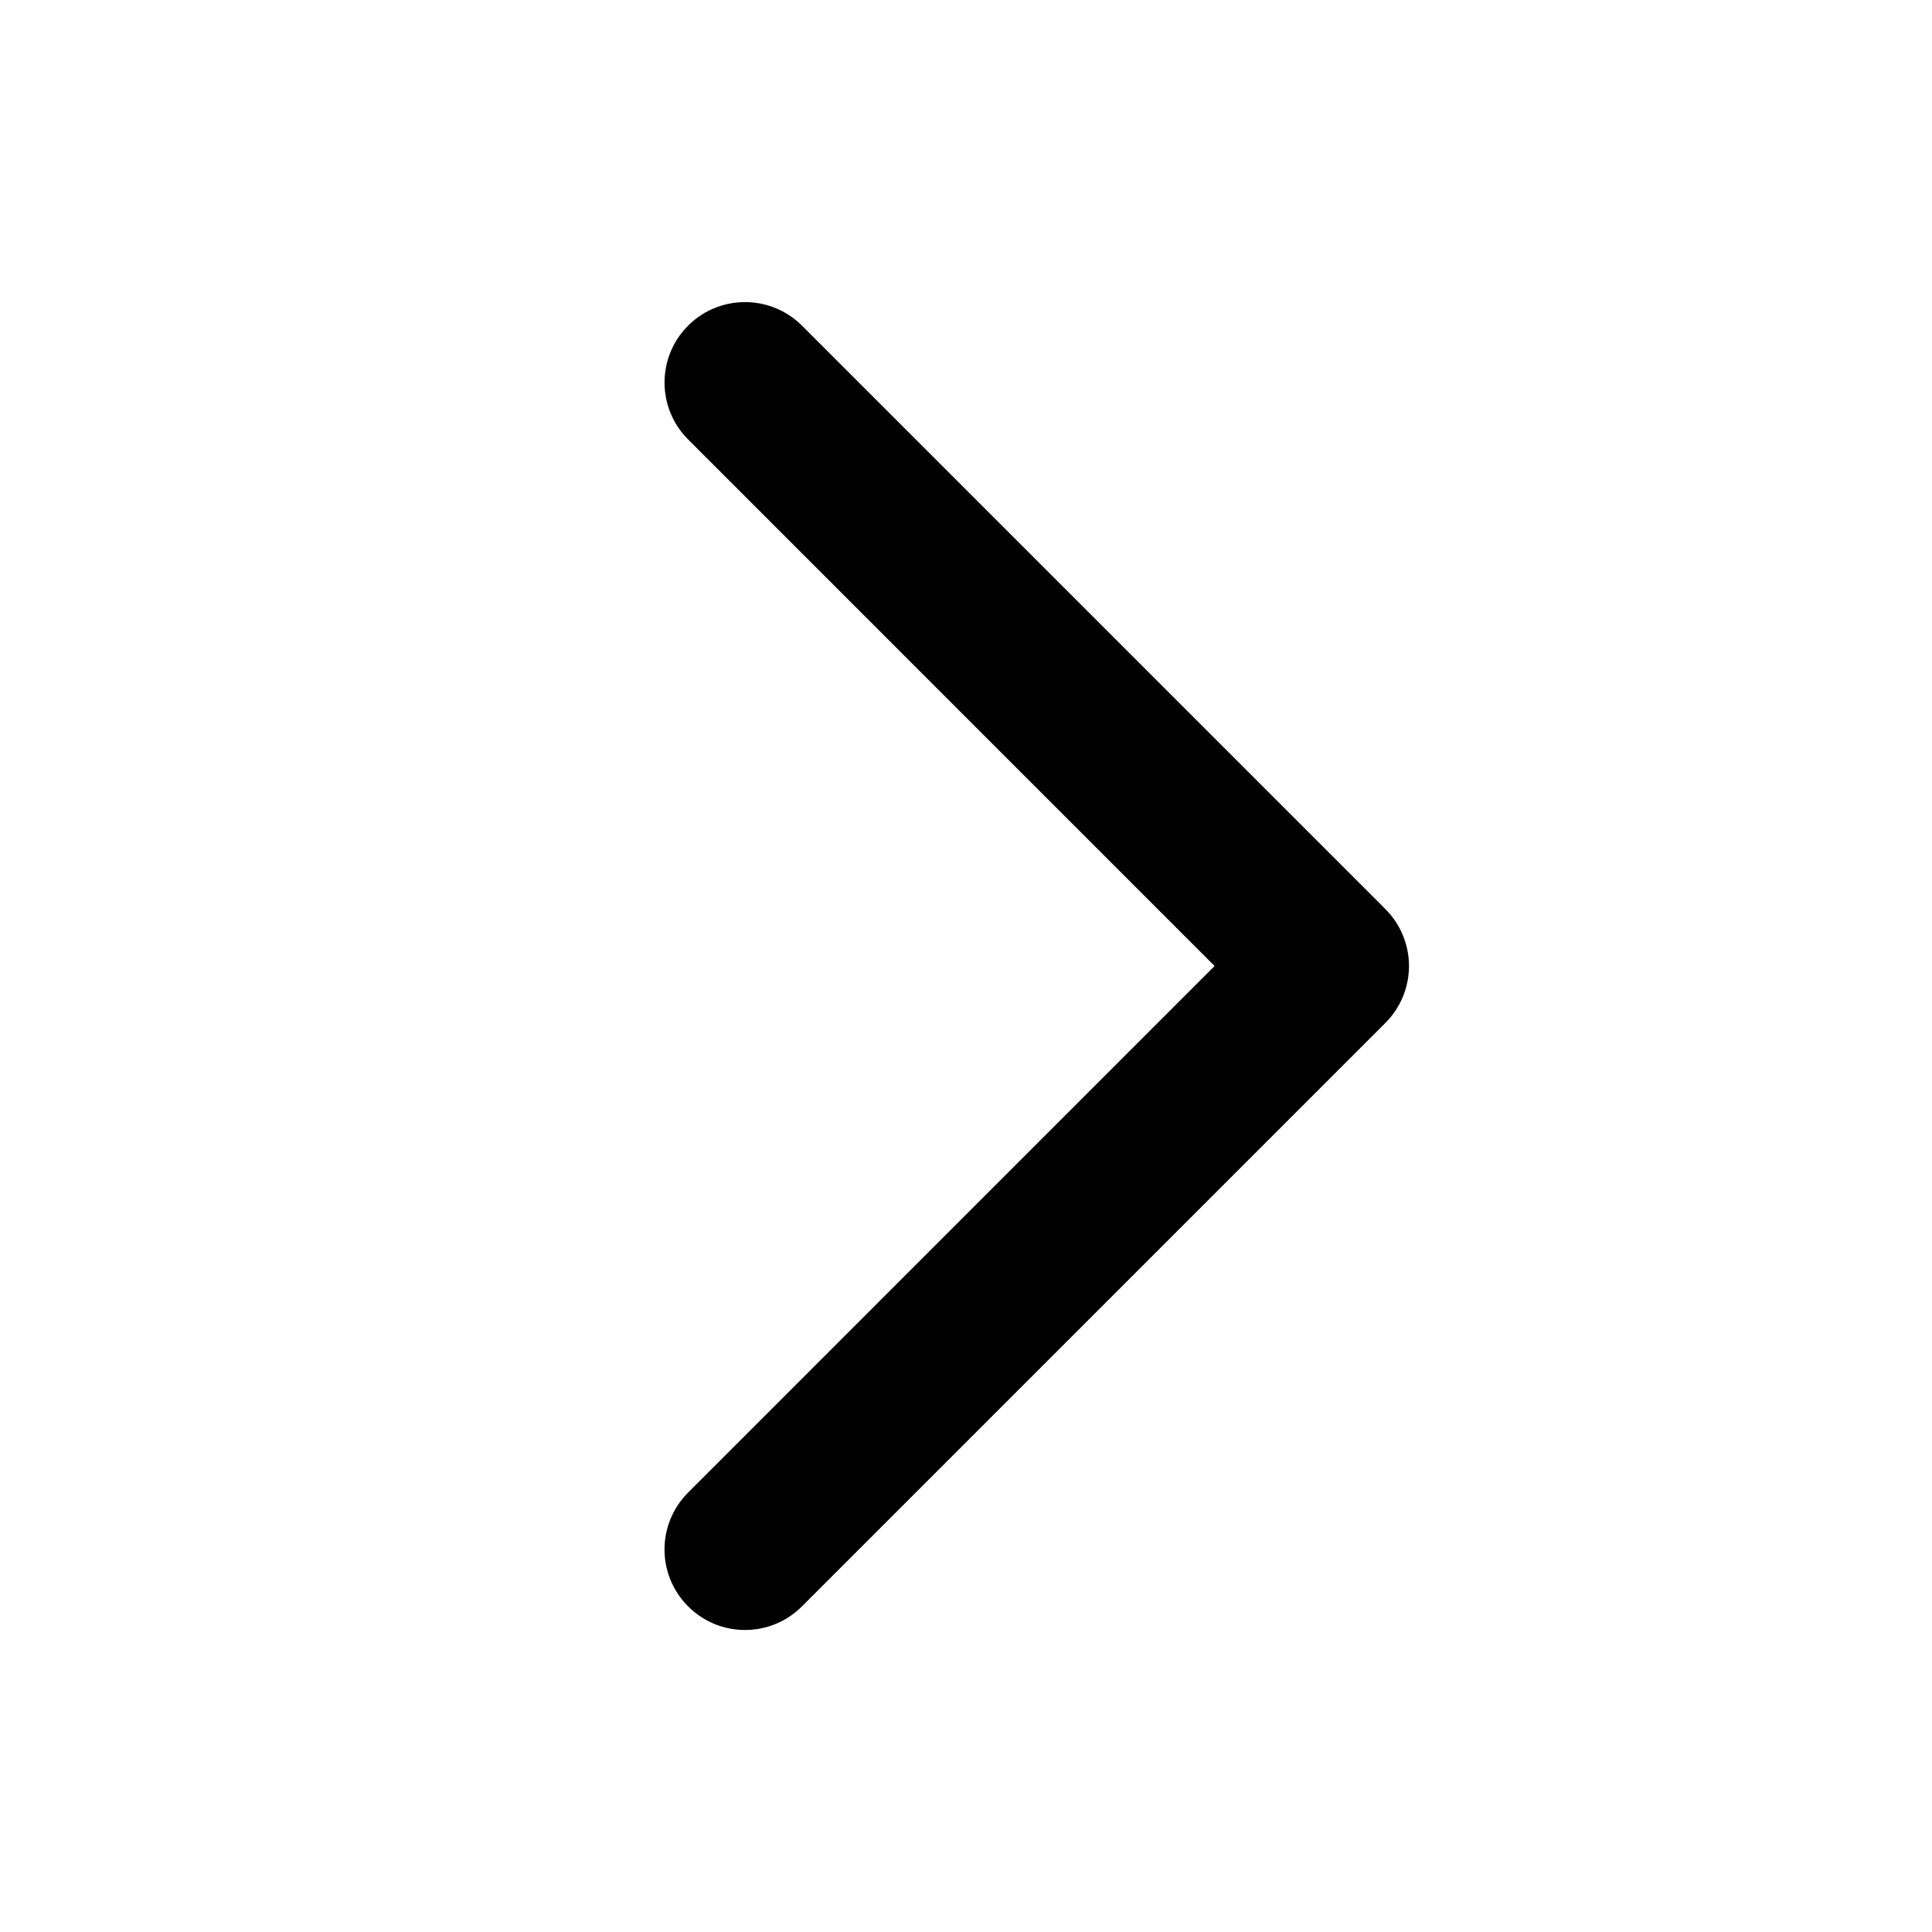 <svg width="24" height="24" viewBox="0 0 24 24" fill="none" xmlns="http://www.w3.org/2000/svg">
<path d="M8.548 18.541L15.088 12L8.548 5.459C8.499 5.41 8.456 5.358 8.42 5.302C8.189 4.953 8.201 4.49 8.455 4.152C8.483 4.115 8.514 4.079 8.548 4.045C8.652 3.941 8.774 3.864 8.904 3.816C9.077 3.751 9.266 3.736 9.446 3.771C9.635 3.807 9.816 3.899 9.962 4.045L17.21 11.293C17.397 11.48 17.503 11.735 17.503 12C17.503 12.265 17.397 12.52 17.21 12.707L9.962 19.955C9.571 20.346 8.938 20.346 8.548 19.955C8.499 19.906 8.456 19.854 8.42 19.798C8.163 19.41 8.206 18.883 8.548 18.541Z" fill="currentColor"/>
</svg>
